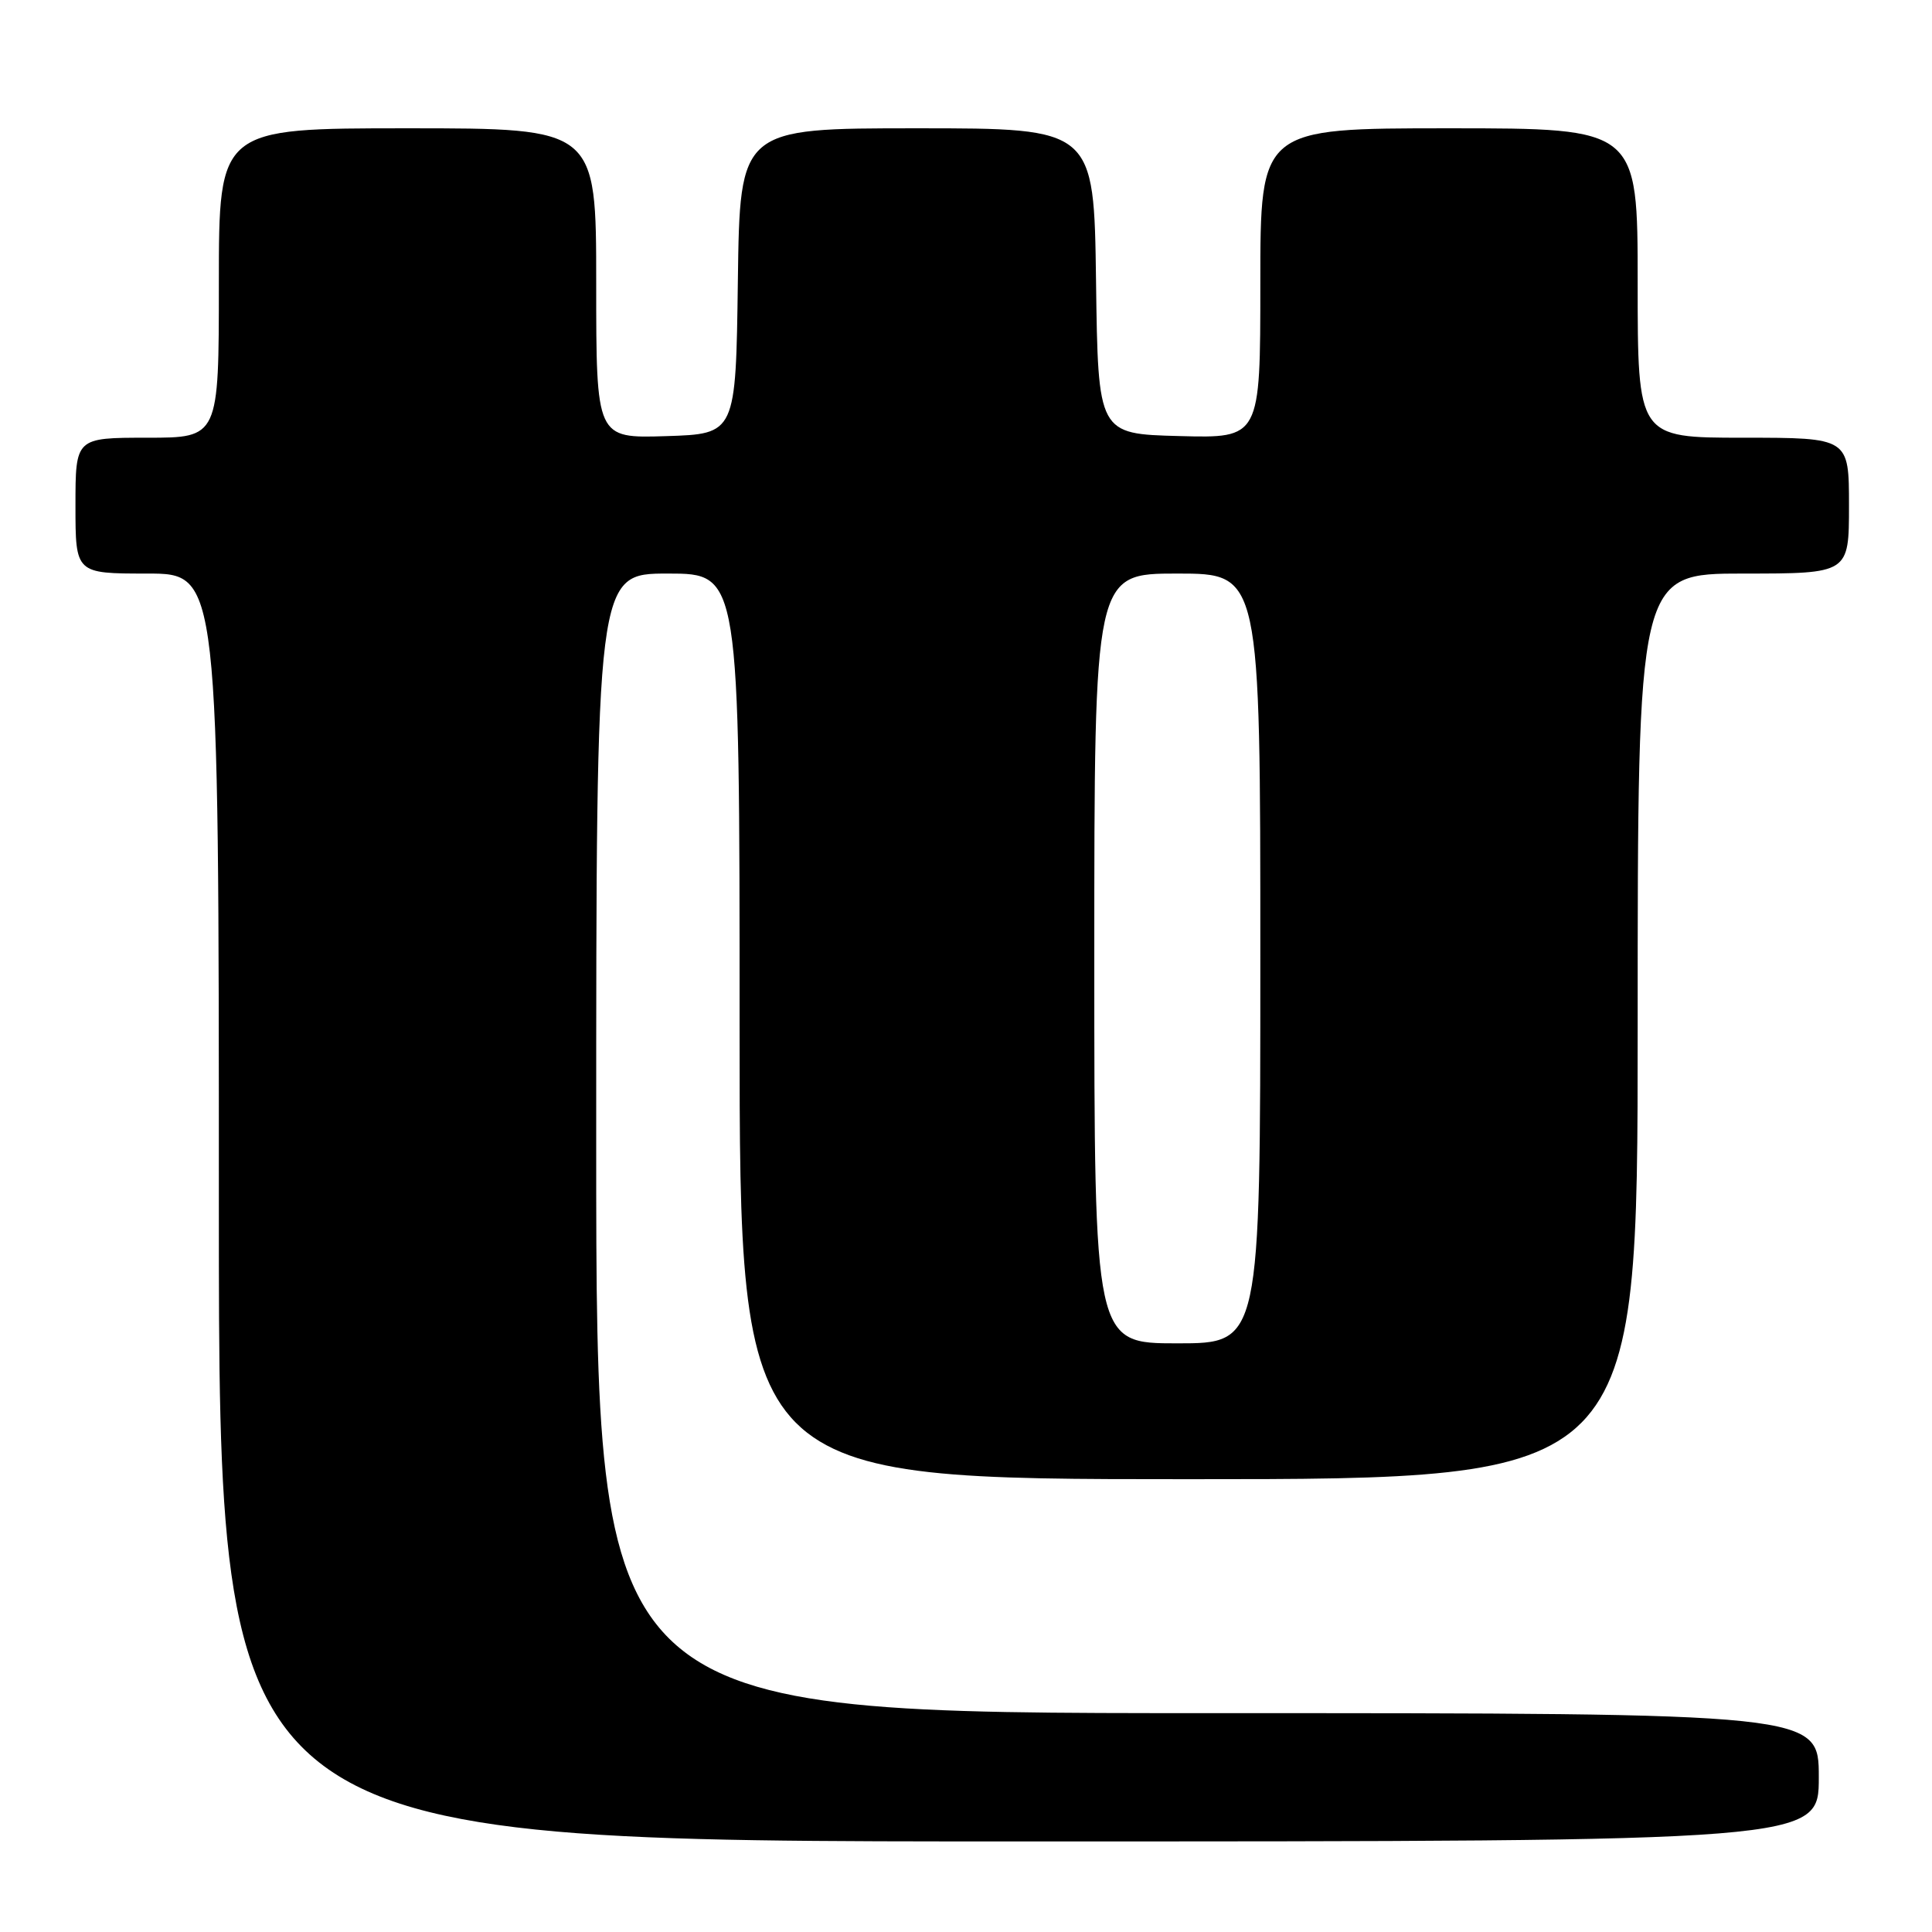 <?xml version="1.0" encoding="UTF-8" standalone="no"?>
<!DOCTYPE svg PUBLIC "-//W3C//DTD SVG 1.1//EN" "http://www.w3.org/Graphics/SVG/1.1/DTD/svg11.dtd" >
<svg xmlns="http://www.w3.org/2000/svg" xmlns:xlink="http://www.w3.org/1999/xlink" version="1.1" viewBox="0 0 256 256">
 <g >
 <path fill="currentColor"
d=" M 241.00 235.50 C 241.00 227.00 241.00 227.00 160.00 227.00 C 79.00 227.00 79.00 227.00 79.00 151.50 C 79.00 76.00 79.00 76.00 88.50 76.00 C 98.00 76.00 98.00 76.00 98.00 136.00 C 98.00 196.00 98.00 196.00 157.50 196.00 C 217.00 196.00 217.00 196.00 217.00 136.00 C 217.00 76.00 217.00 76.00 231.00 76.00 C 245.00 76.00 245.00 76.00 245.00 67.00 C 245.00 58.00 245.00 58.00 231.00 58.00 C 217.00 58.00 217.00 58.00 217.00 37.50 C 217.00 17.00 217.00 17.00 192.00 17.00 C 167.00 17.00 167.00 17.00 167.00 37.53 C 167.00 58.07 167.00 58.07 156.25 57.78 C 145.50 57.50 145.50 57.50 145.23 37.25 C 144.96 17.00 144.96 17.00 121.50 17.00 C 98.04 17.00 98.04 17.00 97.77 37.25 C 97.50 57.50 97.50 57.50 88.25 57.79 C 79.00 58.08 79.00 58.08 79.00 37.54 C 79.00 17.00 79.00 17.00 54.00 17.00 C 29.00 17.00 29.00 17.00 29.00 37.50 C 29.00 58.00 29.00 58.00 19.50 58.00 C 10.00 58.00 10.00 58.00 10.00 67.00 C 10.00 76.00 10.00 76.00 19.50 76.00 C 29.00 76.00 29.00 76.00 29.00 160.00 C 29.00 244.00 29.00 244.00 135.00 244.00 C 241.00 244.00 241.00 244.00 241.00 235.50 Z  M 145.00 127.00 C 145.00 76.00 145.00 76.00 156.00 76.00 C 167.00 76.00 167.00 76.00 167.00 127.00 C 167.00 178.00 167.00 178.00 156.00 178.00 C 145.00 178.00 145.00 178.00 145.00 127.00 Z "/>
</g>
</svg>